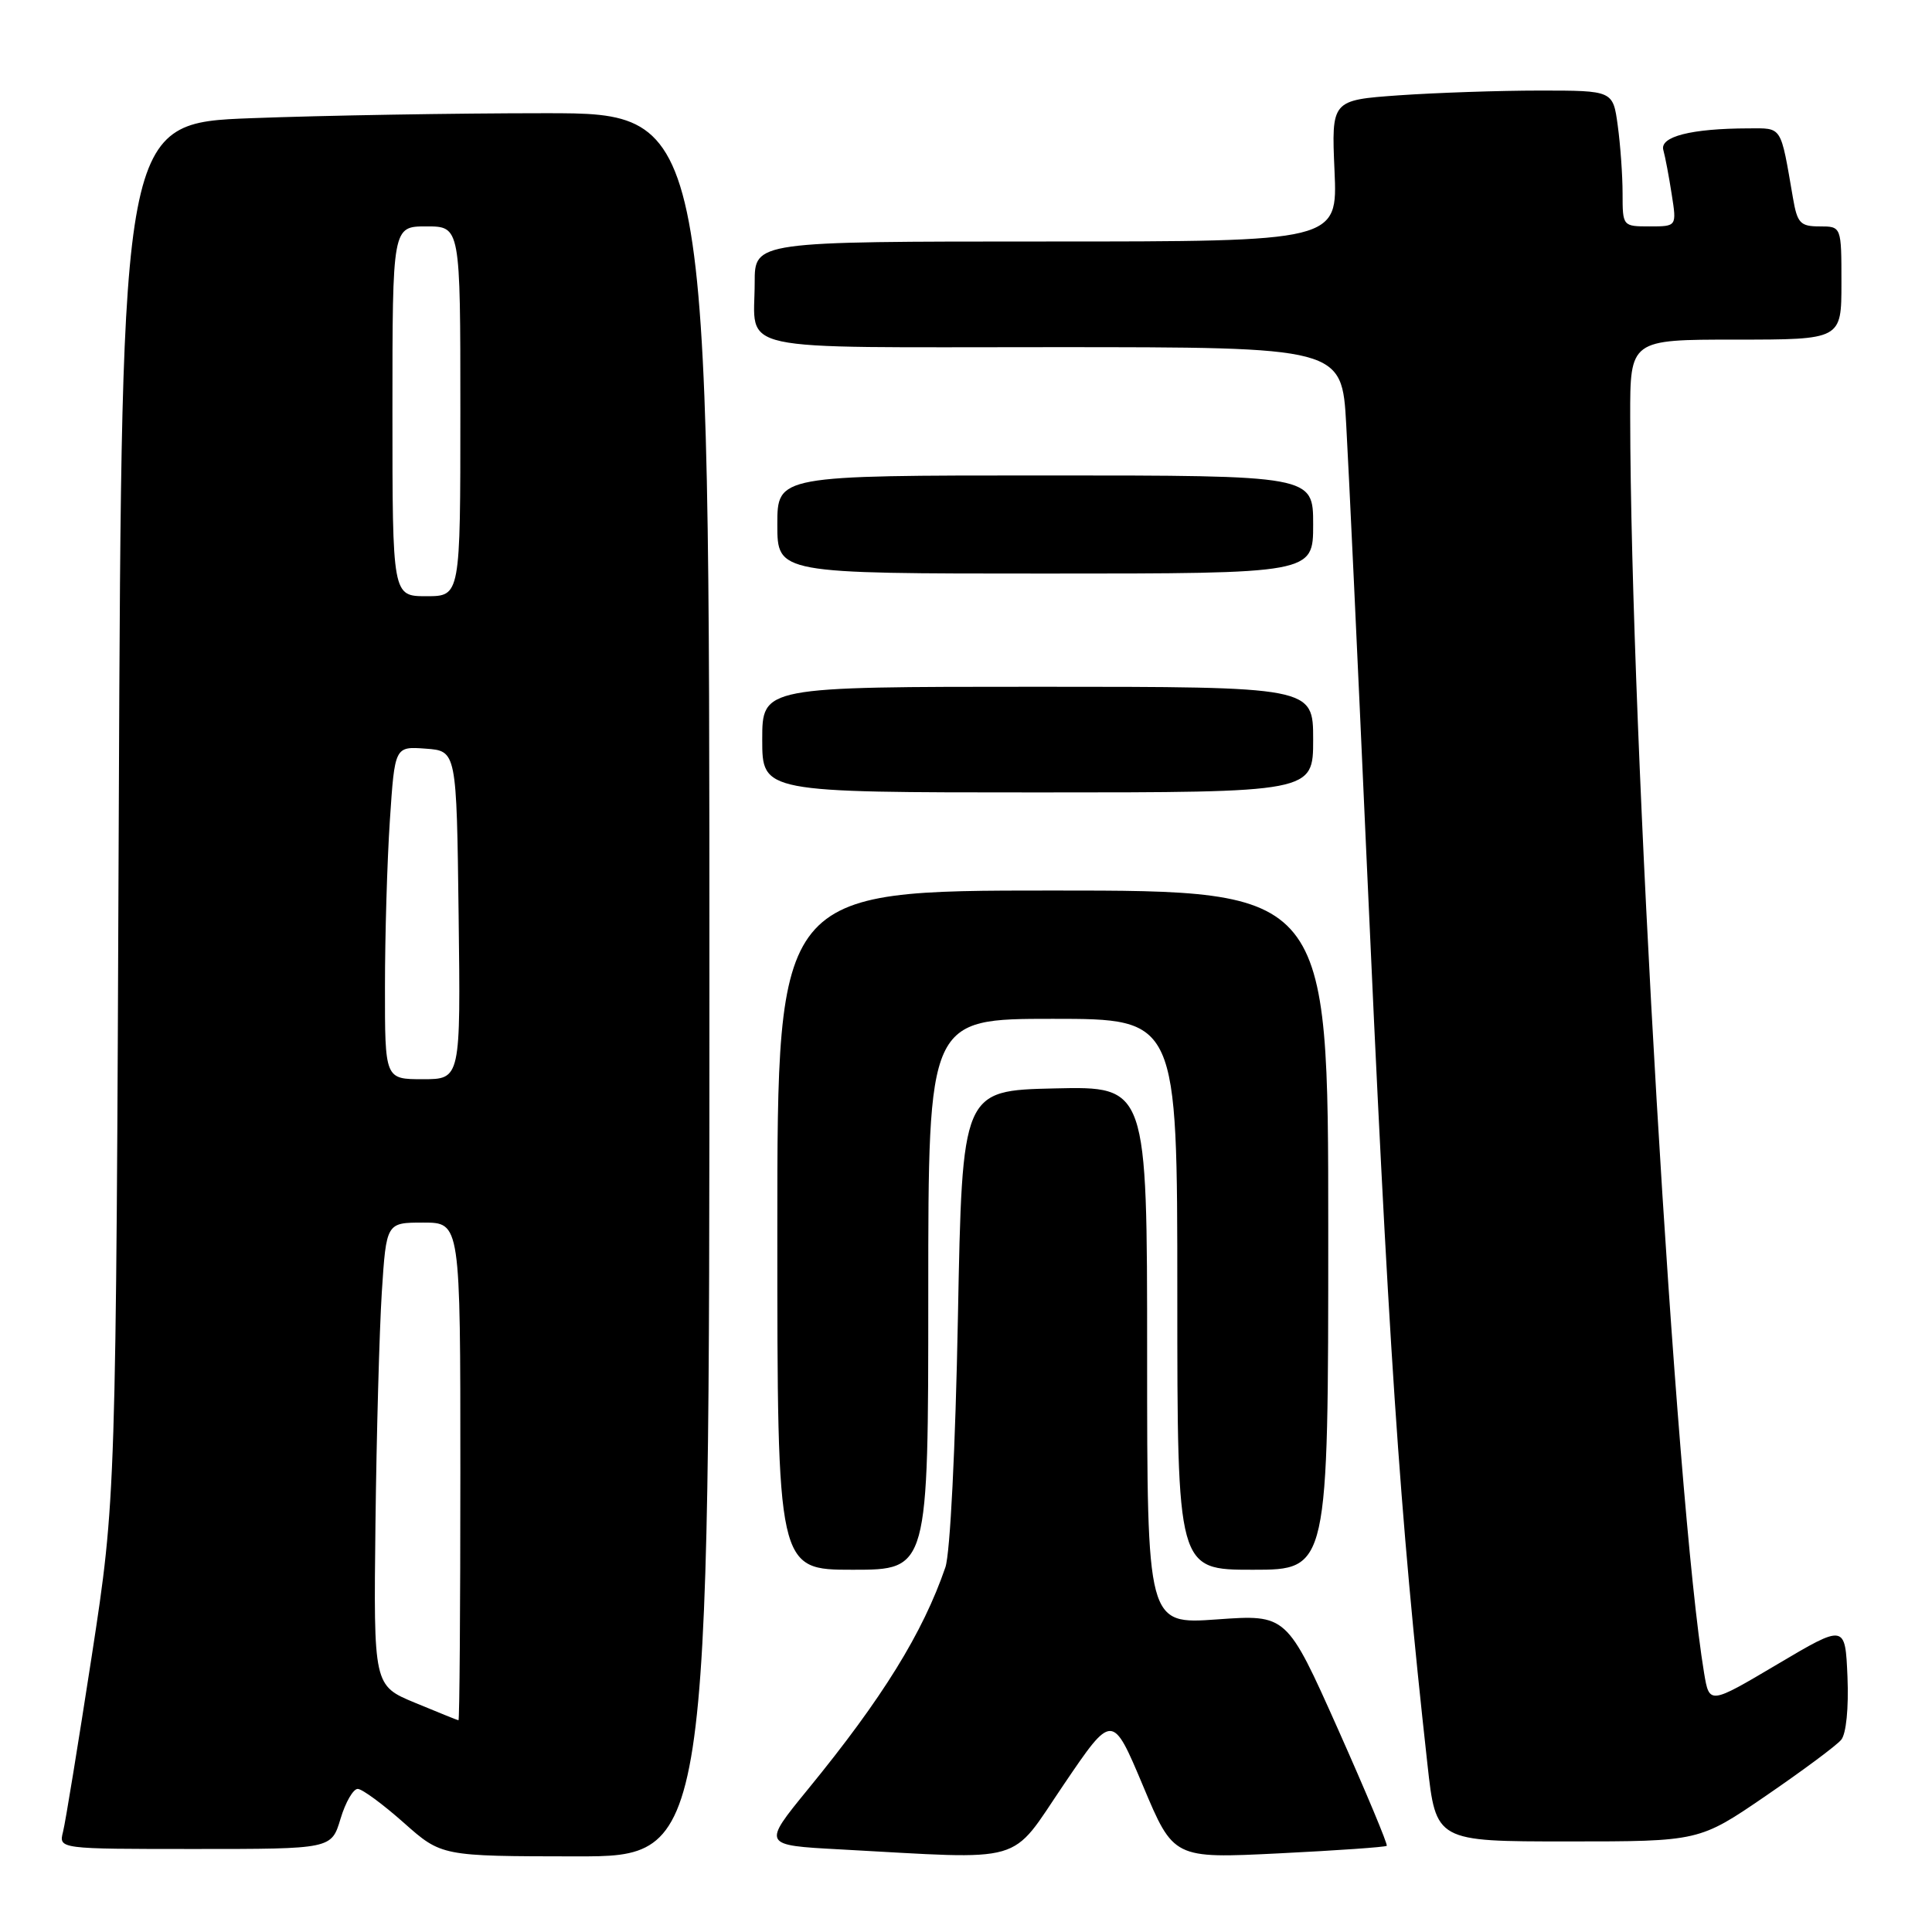 <?xml version="1.0" encoding="UTF-8" standalone="no"?>
<!DOCTYPE svg PUBLIC "-//W3C//DTD SVG 1.1//EN" "http://www.w3.org/Graphics/SVG/1.1/DTD/svg11.dtd" >
<svg xmlns="http://www.w3.org/2000/svg" xmlns:xlink="http://www.w3.org/1999/xlink" version="1.1" viewBox="0 0 256 256">
 <g >
 <path fill="currentColor"
d=" M 94.00 130.50 C 94.00 15.00 94.00 15.00 72.25 15.00 C 60.29 15.00 42.77 15.30 33.31 15.66 C 16.12 16.31 16.12 16.31 15.74 107.41 C 15.37 198.50 15.37 198.50 12.15 219.48 C 10.37 231.01 8.67 241.48 8.35 242.73 C 7.78 245.00 7.78 245.00 25.85 245.00 C 43.92 245.00 43.92 245.00 45.12 241.00 C 45.78 238.80 46.81 237.02 47.41 237.04 C 48.01 237.06 50.75 239.08 53.50 241.52 C 58.50 245.96 58.50 245.96 76.25 245.98 C 94.00 246.00 94.00 246.00 94.00 130.50 Z  M 140.95 236.47 C 147.39 226.97 147.39 226.97 151.45 236.62 C 155.50 246.27 155.50 246.27 169.47 245.58 C 177.16 245.20 183.58 244.75 183.75 244.58 C 183.92 244.42 181.00 237.45 177.28 229.10 C 170.50 213.92 170.50 213.92 161.25 214.58 C 152.00 215.24 152.00 215.24 152.00 179.59 C 152.00 143.94 152.00 143.94 139.75 144.22 C 127.50 144.50 127.50 144.50 126.93 174.50 C 126.60 191.90 125.90 205.83 125.27 207.67 C 122.29 216.35 116.94 225.01 107.08 237.06 C 101.00 244.50 101.00 244.50 111.25 245.05 C 136.34 246.41 133.68 247.18 140.95 236.47 Z  M 234.01 237.94 C 238.87 234.61 243.36 231.28 243.97 230.53 C 244.63 229.74 244.97 226.32 244.80 222.19 C 244.50 215.20 244.50 215.20 235.50 220.53 C 226.50 225.86 226.50 225.86 225.80 221.68 C 222.04 199.03 216.05 97.32 216.01 55.25 C 216.00 45.00 216.00 45.00 230.00 45.00 C 244.00 45.00 244.00 45.00 244.00 37.50 C 244.00 30.00 244.00 30.00 241.11 30.00 C 238.55 30.00 238.15 29.57 237.58 26.25 C 235.90 16.52 236.21 17.00 231.67 17.01 C 224.09 17.03 219.90 18.10 220.40 19.88 C 220.65 20.77 221.15 23.41 221.51 25.75 C 222.18 30.00 222.18 30.00 218.59 30.00 C 215.02 30.00 215.00 29.98 215.00 25.64 C 215.00 23.24 214.71 19.19 214.36 16.64 C 213.73 12.00 213.73 12.00 204.02 12.00 C 198.68 12.00 190.28 12.29 185.36 12.63 C 176.42 13.27 176.42 13.27 176.83 22.63 C 177.24 32.00 177.24 32.00 138.62 32.00 C 100.00 32.00 100.00 32.00 100.00 37.42 C 100.00 46.81 96.27 46.00 139.51 46.00 C 177.81 46.00 177.81 46.00 178.38 56.25 C 178.70 61.89 179.89 87.20 181.02 112.50 C 183.97 178.45 185.43 200.20 189.14 233.75 C 190.27 244.00 190.27 244.00 207.72 244.00 C 225.16 244.00 225.16 244.00 234.01 237.94 Z  M 123.00 171.50 C 123.00 135.00 123.00 135.00 139.50 135.00 C 156.00 135.00 156.00 135.00 156.00 171.50 C 156.00 208.00 156.00 208.00 166.00 208.00 C 176.00 208.00 176.00 208.00 176.00 163.00 C 176.00 118.00 176.00 118.00 139.50 118.00 C 103.00 118.00 103.00 118.00 103.00 163.00 C 103.00 208.00 103.00 208.00 113.00 208.00 C 123.00 208.00 123.00 208.00 123.00 171.50 Z  M 174.00 98.00 C 174.00 91.00 174.00 91.00 137.50 91.00 C 101.00 91.00 101.00 91.00 101.00 98.00 C 101.00 105.00 101.00 105.00 137.50 105.00 C 174.00 105.00 174.00 105.00 174.00 98.00 Z  M 174.00 69.50 C 174.00 63.00 174.00 63.00 138.50 63.00 C 103.00 63.00 103.00 63.00 103.00 69.50 C 103.00 76.00 103.00 76.00 138.50 76.00 C 174.00 76.00 174.00 76.00 174.00 69.50 Z  M 55.00 225.63 C 49.50 223.35 49.50 223.35 49.75 201.93 C 49.89 190.14 50.27 176.34 50.59 171.25 C 51.19 162.00 51.19 162.00 56.09 162.00 C 61.00 162.00 61.00 162.00 61.00 195.00 C 61.00 213.15 60.89 227.98 60.75 227.95 C 60.61 227.93 58.02 226.88 55.00 225.63 Z  M 51.01 130.75 C 51.01 124.01 51.30 114.09 51.66 108.70 C 52.31 98.90 52.31 98.90 56.40 99.20 C 60.50 99.50 60.50 99.50 60.77 121.25 C 61.04 143.00 61.04 143.00 56.02 143.00 C 51.00 143.00 51.00 143.00 51.01 130.75 Z  M 52.00 54.50 C 52.00 30.00 52.00 30.00 56.50 30.00 C 61.00 30.00 61.00 30.00 61.00 54.50 C 61.00 79.00 61.00 79.00 56.50 79.00 C 52.00 79.00 52.00 79.00 52.00 54.50 Z "/>
</g>
</svg>
